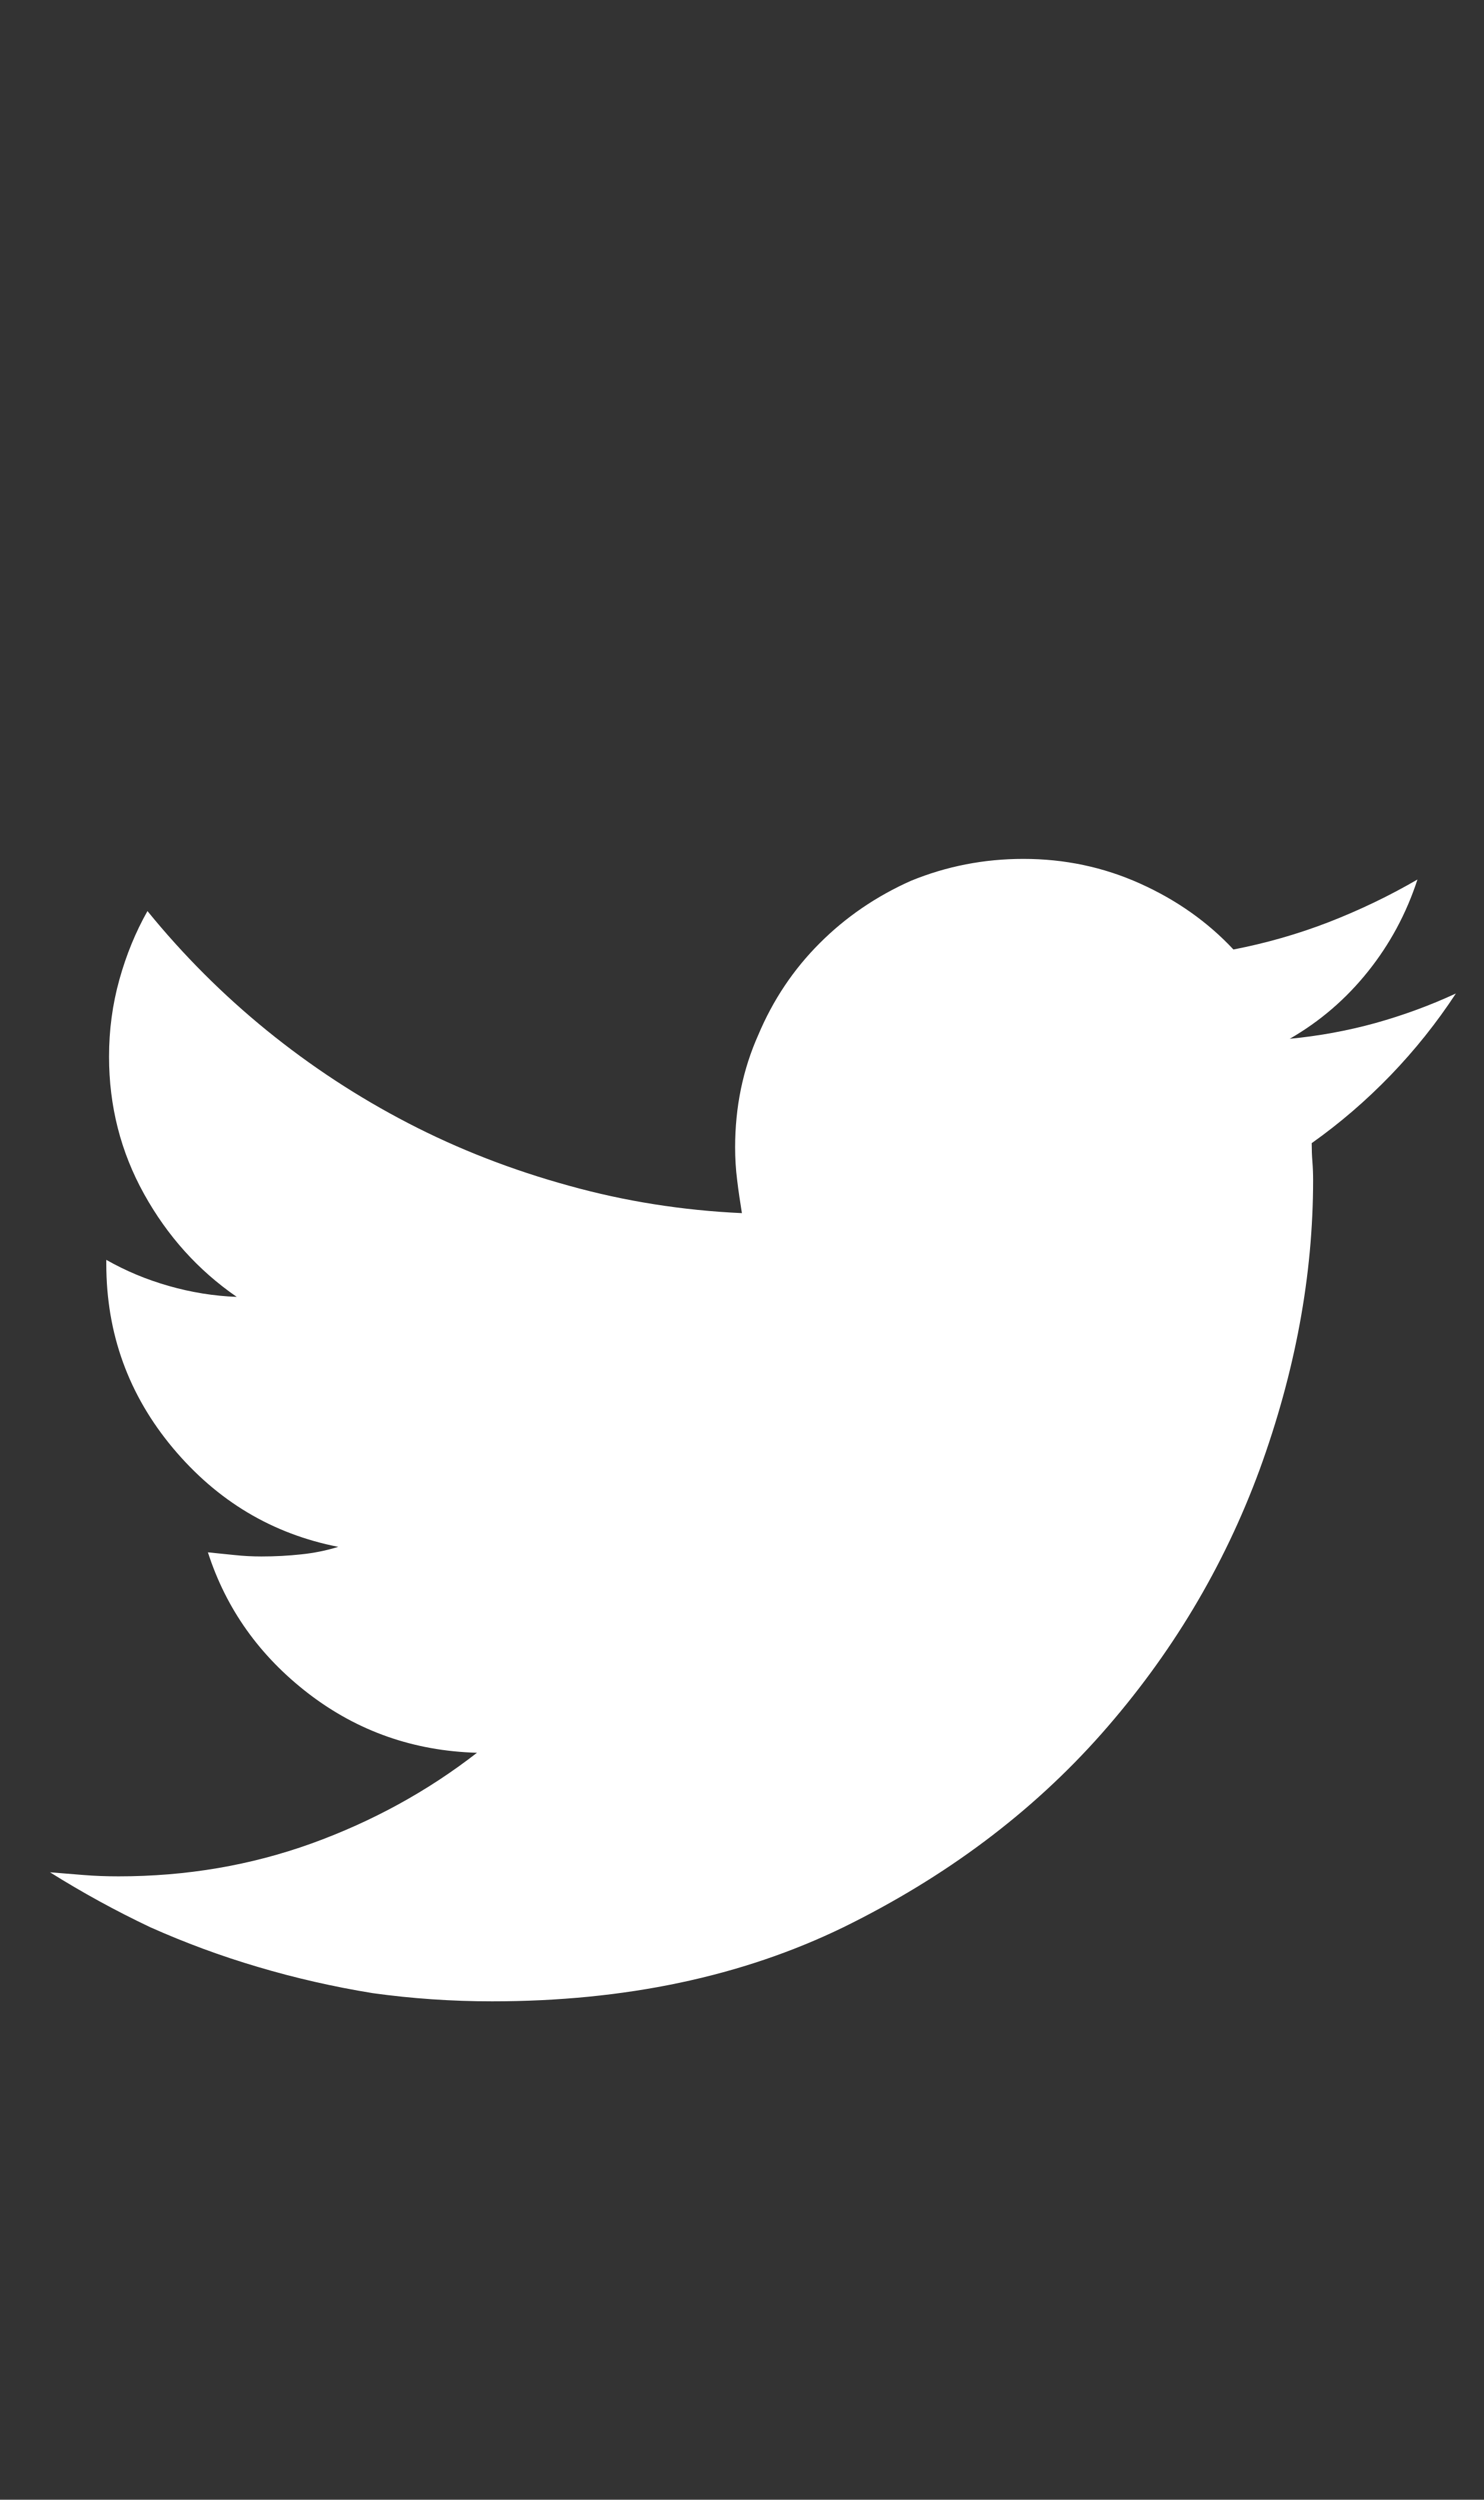 <svg width="19" height="32" viewBox="0 0 19 32" fill="none" xmlns="http://www.w3.org/2000/svg">
<rect x="0" y="0" width="19" height="32" fill="#333333" stroke="none"/>
<g clip-path="url(#clip0_132_961)">
<path d="M18.64 12.718C18.312 12.87 17.969 12.996 17.612 13.096C17.254 13.195 16.888 13.262 16.513 13.298C16.9 13.075 17.234 12.788 17.515 12.436C17.796 12.085 18.007 11.692 18.148 11.259C17.785 11.47 17.407 11.651 17.014 11.804C16.622 11.956 16.214 12.073 15.792 12.155C15.464 11.804 15.066 11.522 14.597 11.311C14.128 11.1 13.63 10.995 13.103 10.995C12.599 10.995 12.118 11.089 11.662 11.276C11.216 11.475 10.826 11.742 10.493 12.076C10.159 12.41 9.898 12.8 9.71 13.245C9.511 13.69 9.412 14.171 9.412 14.686C9.412 14.827 9.42 14.968 9.438 15.108C9.455 15.249 9.476 15.389 9.499 15.53C8.738 15.495 7.999 15.378 7.285 15.179C6.558 14.979 5.872 14.713 5.228 14.379C4.583 14.045 3.98 13.649 3.417 13.192C2.855 12.735 2.345 12.225 1.888 11.663C1.736 11.932 1.616 12.225 1.528 12.542C1.44 12.858 1.396 13.186 1.396 13.526C1.396 14.159 1.545 14.745 1.844 15.284C2.143 15.823 2.538 16.262 3.031 16.602C2.738 16.591 2.448 16.544 2.161 16.462C1.873 16.38 1.607 16.268 1.361 16.128C1.361 16.14 1.361 16.148 1.361 16.154C1.361 16.16 1.361 16.169 1.361 16.18C1.361 17.071 1.645 17.856 2.213 18.536C2.782 19.216 3.488 19.637 4.331 19.802C4.179 19.849 4.021 19.881 3.857 19.898C3.693 19.916 3.523 19.925 3.347 19.925C3.23 19.925 3.116 19.919 3.004 19.907C2.893 19.895 2.779 19.884 2.662 19.872C2.896 20.599 3.327 21.202 3.953 21.683C4.58 22.163 5.298 22.415 6.107 22.438C5.474 22.93 4.768 23.317 3.989 23.599C3.209 23.88 2.386 24.02 1.519 24.02C1.367 24.02 1.217 24.015 1.071 24.003C0.924 23.991 0.781 23.979 0.64 23.968C1.05 24.225 1.478 24.46 1.923 24.671C2.369 24.87 2.828 25.04 3.303 25.18C3.778 25.321 4.267 25.433 4.771 25.515C5.275 25.585 5.785 25.62 6.3 25.62C7.999 25.62 9.499 25.304 10.8 24.671C12.113 24.026 13.214 23.2 14.105 22.192C14.995 21.184 15.669 20.059 16.126 18.817C16.583 17.563 16.812 16.327 16.812 15.108C16.812 15.026 16.809 14.947 16.803 14.871C16.797 14.795 16.794 14.716 16.794 14.634C17.158 14.376 17.494 14.086 17.805 13.764C18.116 13.441 18.394 13.093 18.64 12.718Z" fill="white"/>
</g>
<defs>
<clipPath id="clip0_132_961">
<rect width="18" height="18" fill="white" transform="matrix(1 0 0 -1 0.64 26.745)"/>
</clipPath>
</defs>
</svg>
